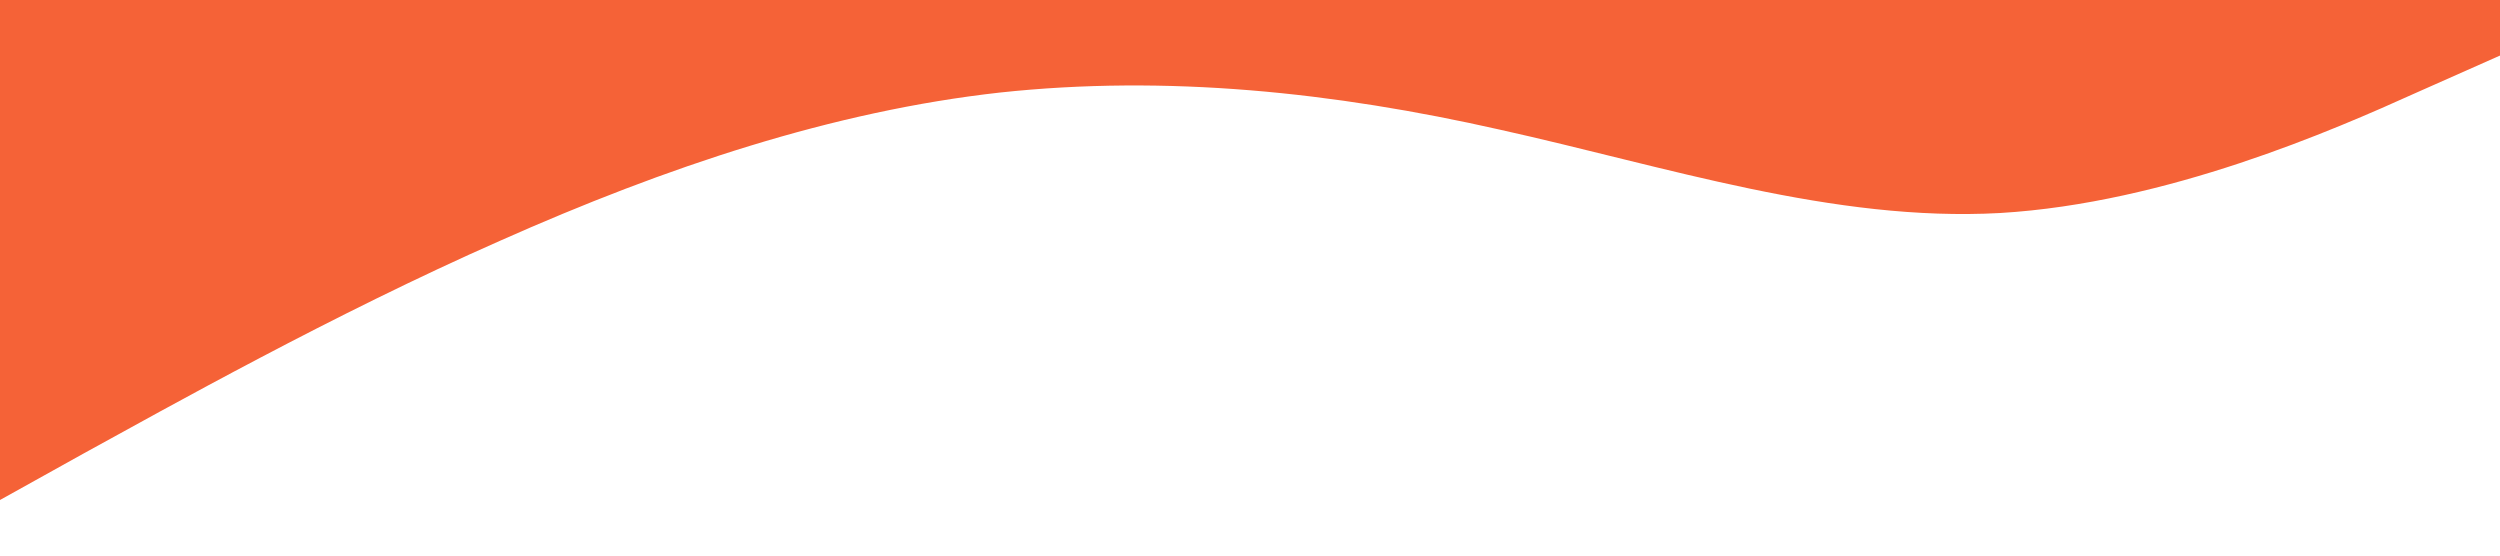 <?xml version="1.0" standalone="no"?><svg xmlns="http://www.w3.org/2000/svg" viewBox="0 0 1440 320"><path fill="#F56237" fill-opacity="1" d="M0,288L48,261.3C96,235,192,181,288,138.7C384,96,480,64,576,53.3C672,43,768,53,864,74.7C960,96,1056,128,1152,122.7C1248,117,1344,75,1392,53.3L1440,32L1440,0L1392,0C1344,0,1248,0,1152,0C1056,0,960,0,864,0C768,0,672,0,576,0C480,0,384,0,288,0C192,0,96,0,48,0L0,0Z"></path></svg>